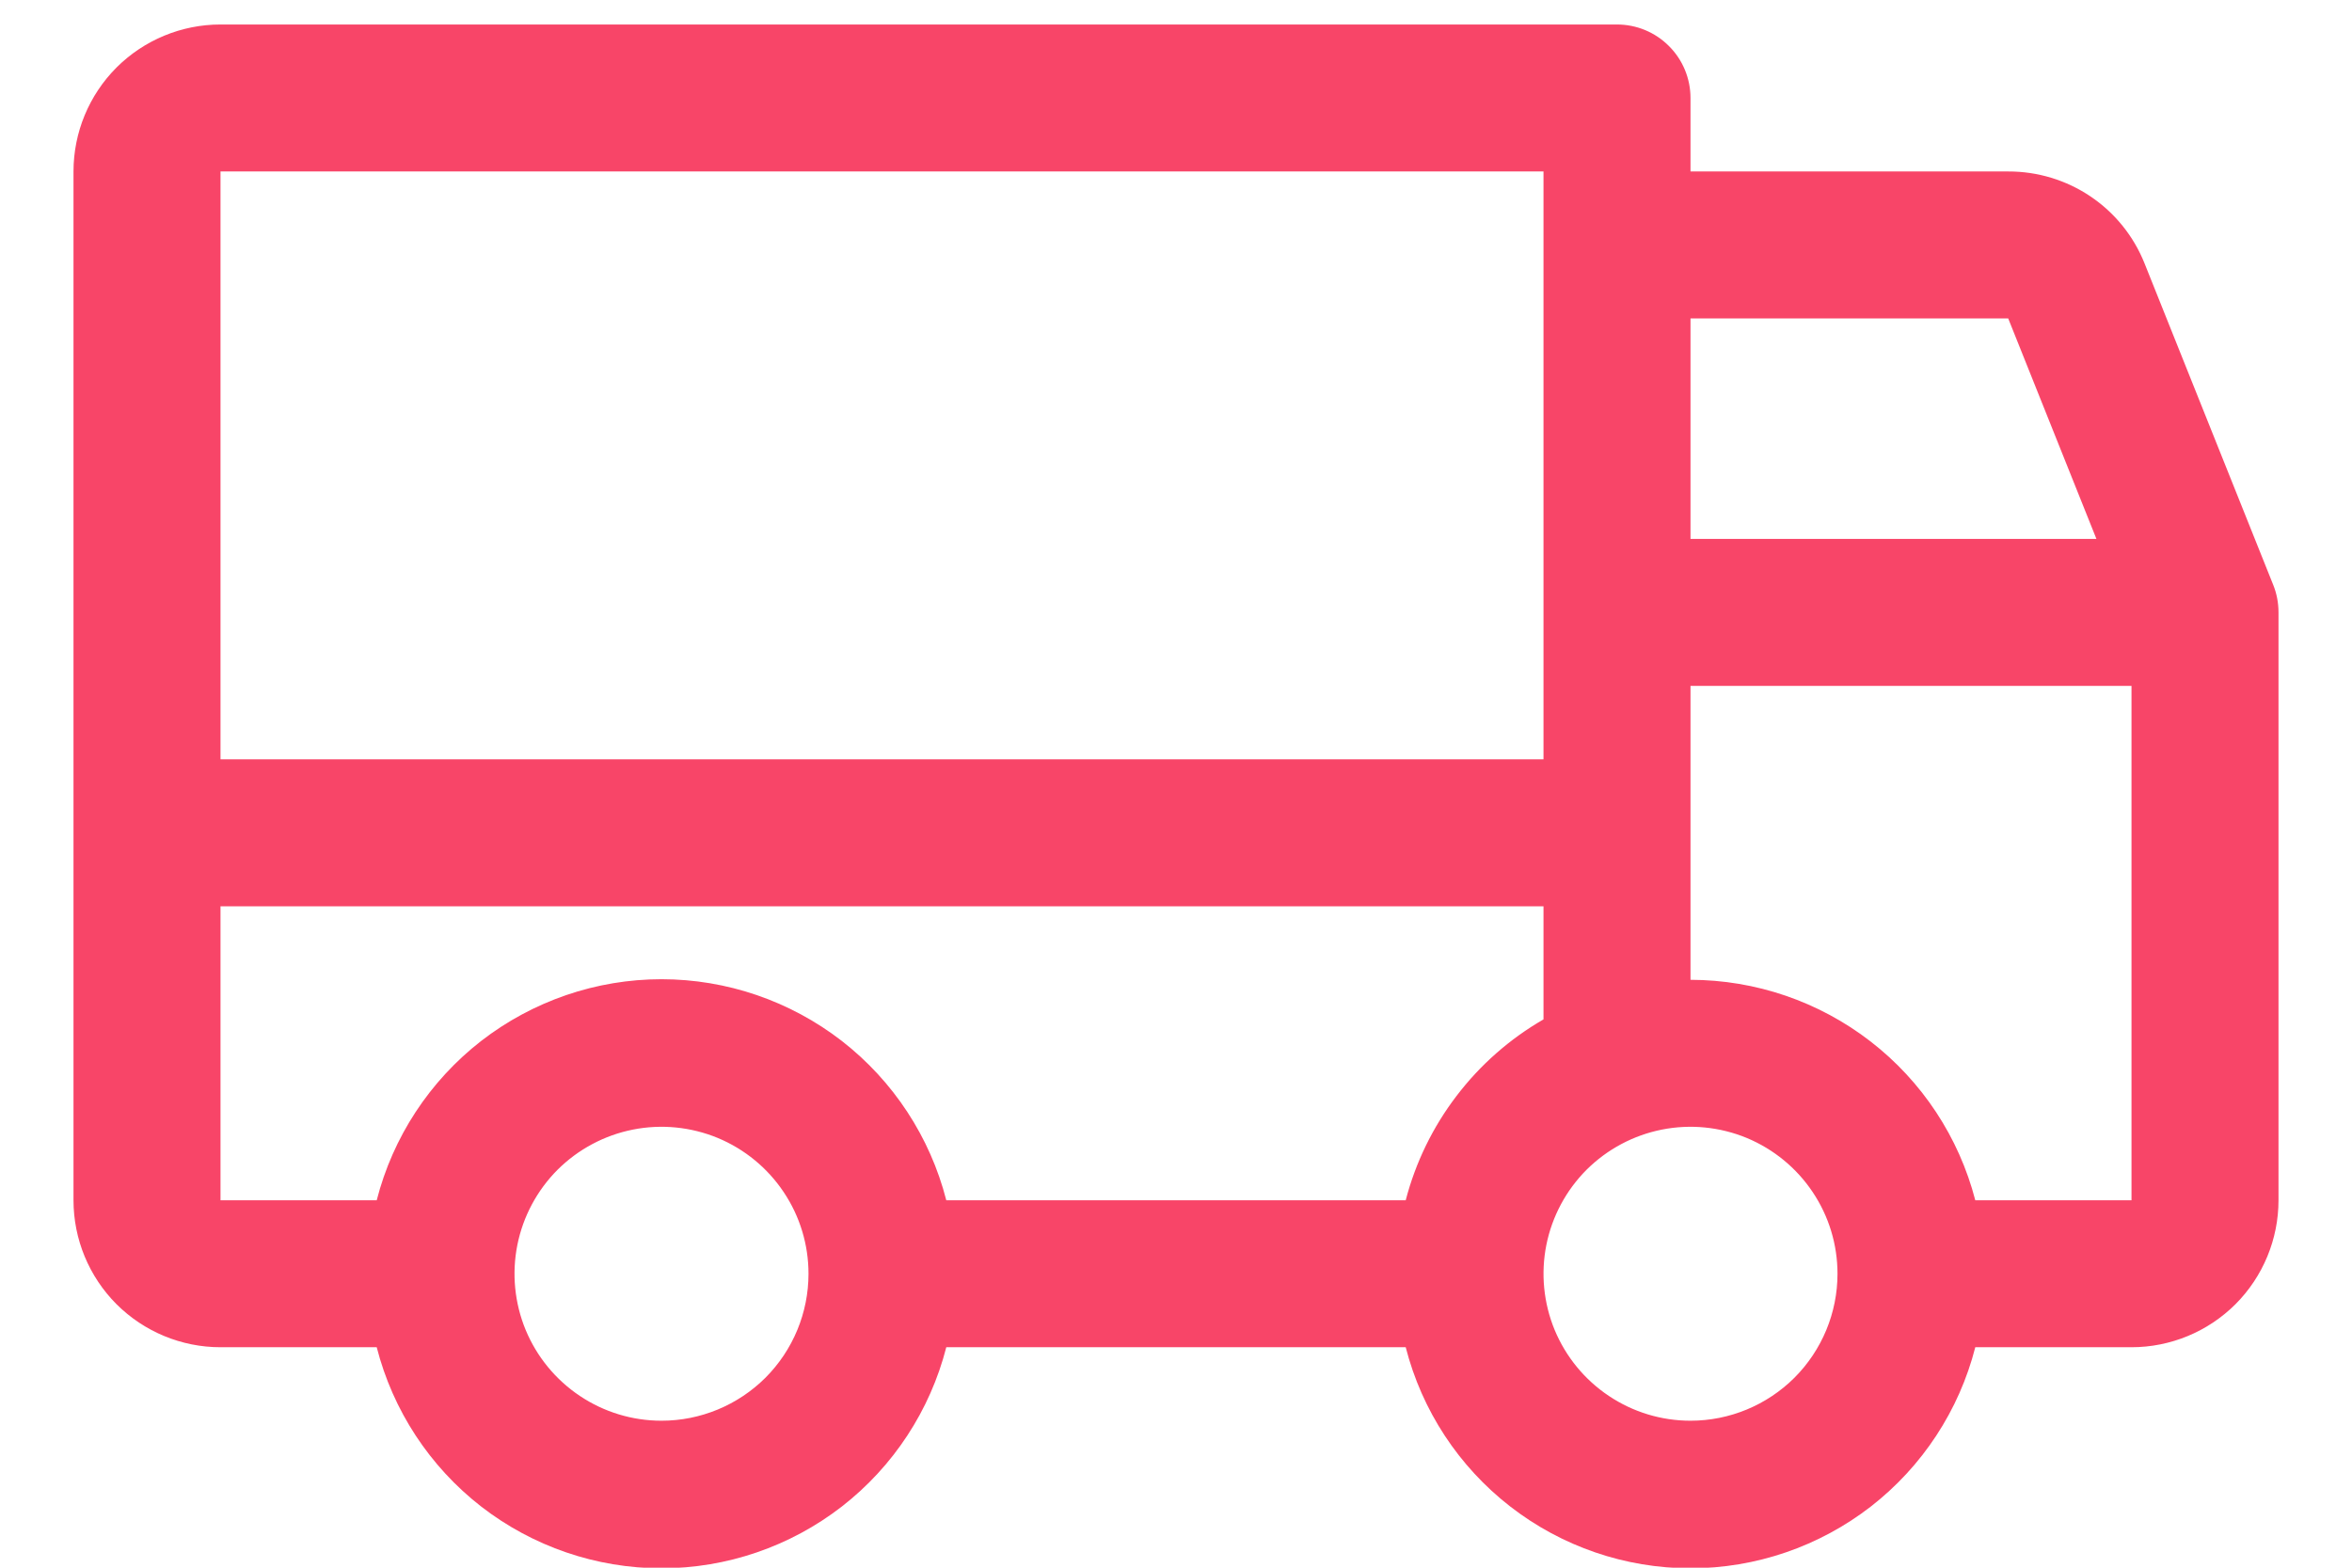<svg width="24" height="16" viewBox="0 0 24 16" fill="none" xmlns="http://www.w3.org/2000/svg">
<path d="M23.196 5.969L21.883 2.688C21.772 2.41 21.58 2.172 21.332 2.005C21.084 1.838 20.791 1.749 20.492 1.75H17.25V1C17.25 0.801 17.171 0.61 17.03 0.47C16.89 0.329 16.699 0.25 16.5 0.25H2.25C1.852 0.25 1.471 0.408 1.189 0.689C0.908 0.971 0.75 1.352 0.75 1.75V12.25C0.75 12.648 0.908 13.029 1.189 13.311C1.471 13.592 1.852 13.75 2.25 13.75H3.844C4.009 14.395 4.384 14.967 4.91 15.376C5.437 15.784 6.084 16.006 6.75 16.006C7.416 16.006 8.063 15.784 8.59 15.376C9.116 14.967 9.491 14.395 9.656 13.75H14.344C14.509 14.395 14.884 14.967 15.411 15.376C15.937 15.784 16.584 16.006 17.25 16.006C17.916 16.006 18.563 15.784 19.09 15.376C19.616 14.967 19.991 14.395 20.156 13.75H21.75C22.148 13.75 22.529 13.592 22.811 13.311C23.092 13.029 23.25 12.648 23.25 12.25V6.25C23.25 6.154 23.232 6.058 23.196 5.969ZM17.25 3.25H20.492L21.392 5.5H17.25V3.25ZM2.25 1.75H15.75V7.75H2.25V1.75ZM6.75 14.5C6.453 14.5 6.163 14.412 5.917 14.247C5.67 14.082 5.478 13.848 5.364 13.574C5.251 13.3 5.221 12.998 5.279 12.707C5.337 12.416 5.48 12.149 5.689 11.939C5.899 11.73 6.166 11.587 6.457 11.529C6.748 11.471 7.05 11.501 7.324 11.614C7.598 11.728 7.832 11.92 7.997 12.167C8.162 12.413 8.25 12.703 8.25 13C8.25 13.398 8.092 13.779 7.811 14.061C7.529 14.342 7.148 14.5 6.75 14.5ZM14.344 12.25H9.656C9.491 11.605 9.116 11.033 8.59 10.624C8.063 10.216 7.416 9.994 6.75 9.994C6.084 9.994 5.437 10.216 4.91 10.624C4.384 11.033 4.009 11.605 3.844 12.25H2.25V9.25H15.75V10.404C15.405 10.603 15.103 10.869 14.862 11.186C14.62 11.503 14.444 11.865 14.344 12.25ZM17.25 14.5C16.953 14.5 16.663 14.412 16.417 14.247C16.17 14.082 15.978 13.848 15.864 13.574C15.751 13.3 15.721 12.998 15.779 12.707C15.837 12.416 15.98 12.149 16.189 11.939C16.399 11.73 16.666 11.587 16.957 11.529C17.248 11.471 17.55 11.501 17.824 11.614C18.098 11.728 18.332 11.92 18.497 12.167C18.662 12.413 18.75 12.703 18.75 13C18.75 13.398 18.592 13.779 18.311 14.061C18.029 14.342 17.648 14.5 17.25 14.5ZM21.75 12.25H20.156C19.989 11.606 19.613 11.036 19.087 10.629C18.561 10.222 17.915 10.001 17.25 10V7H21.75V12.25Z" fill="#F84568"/>
</svg>
